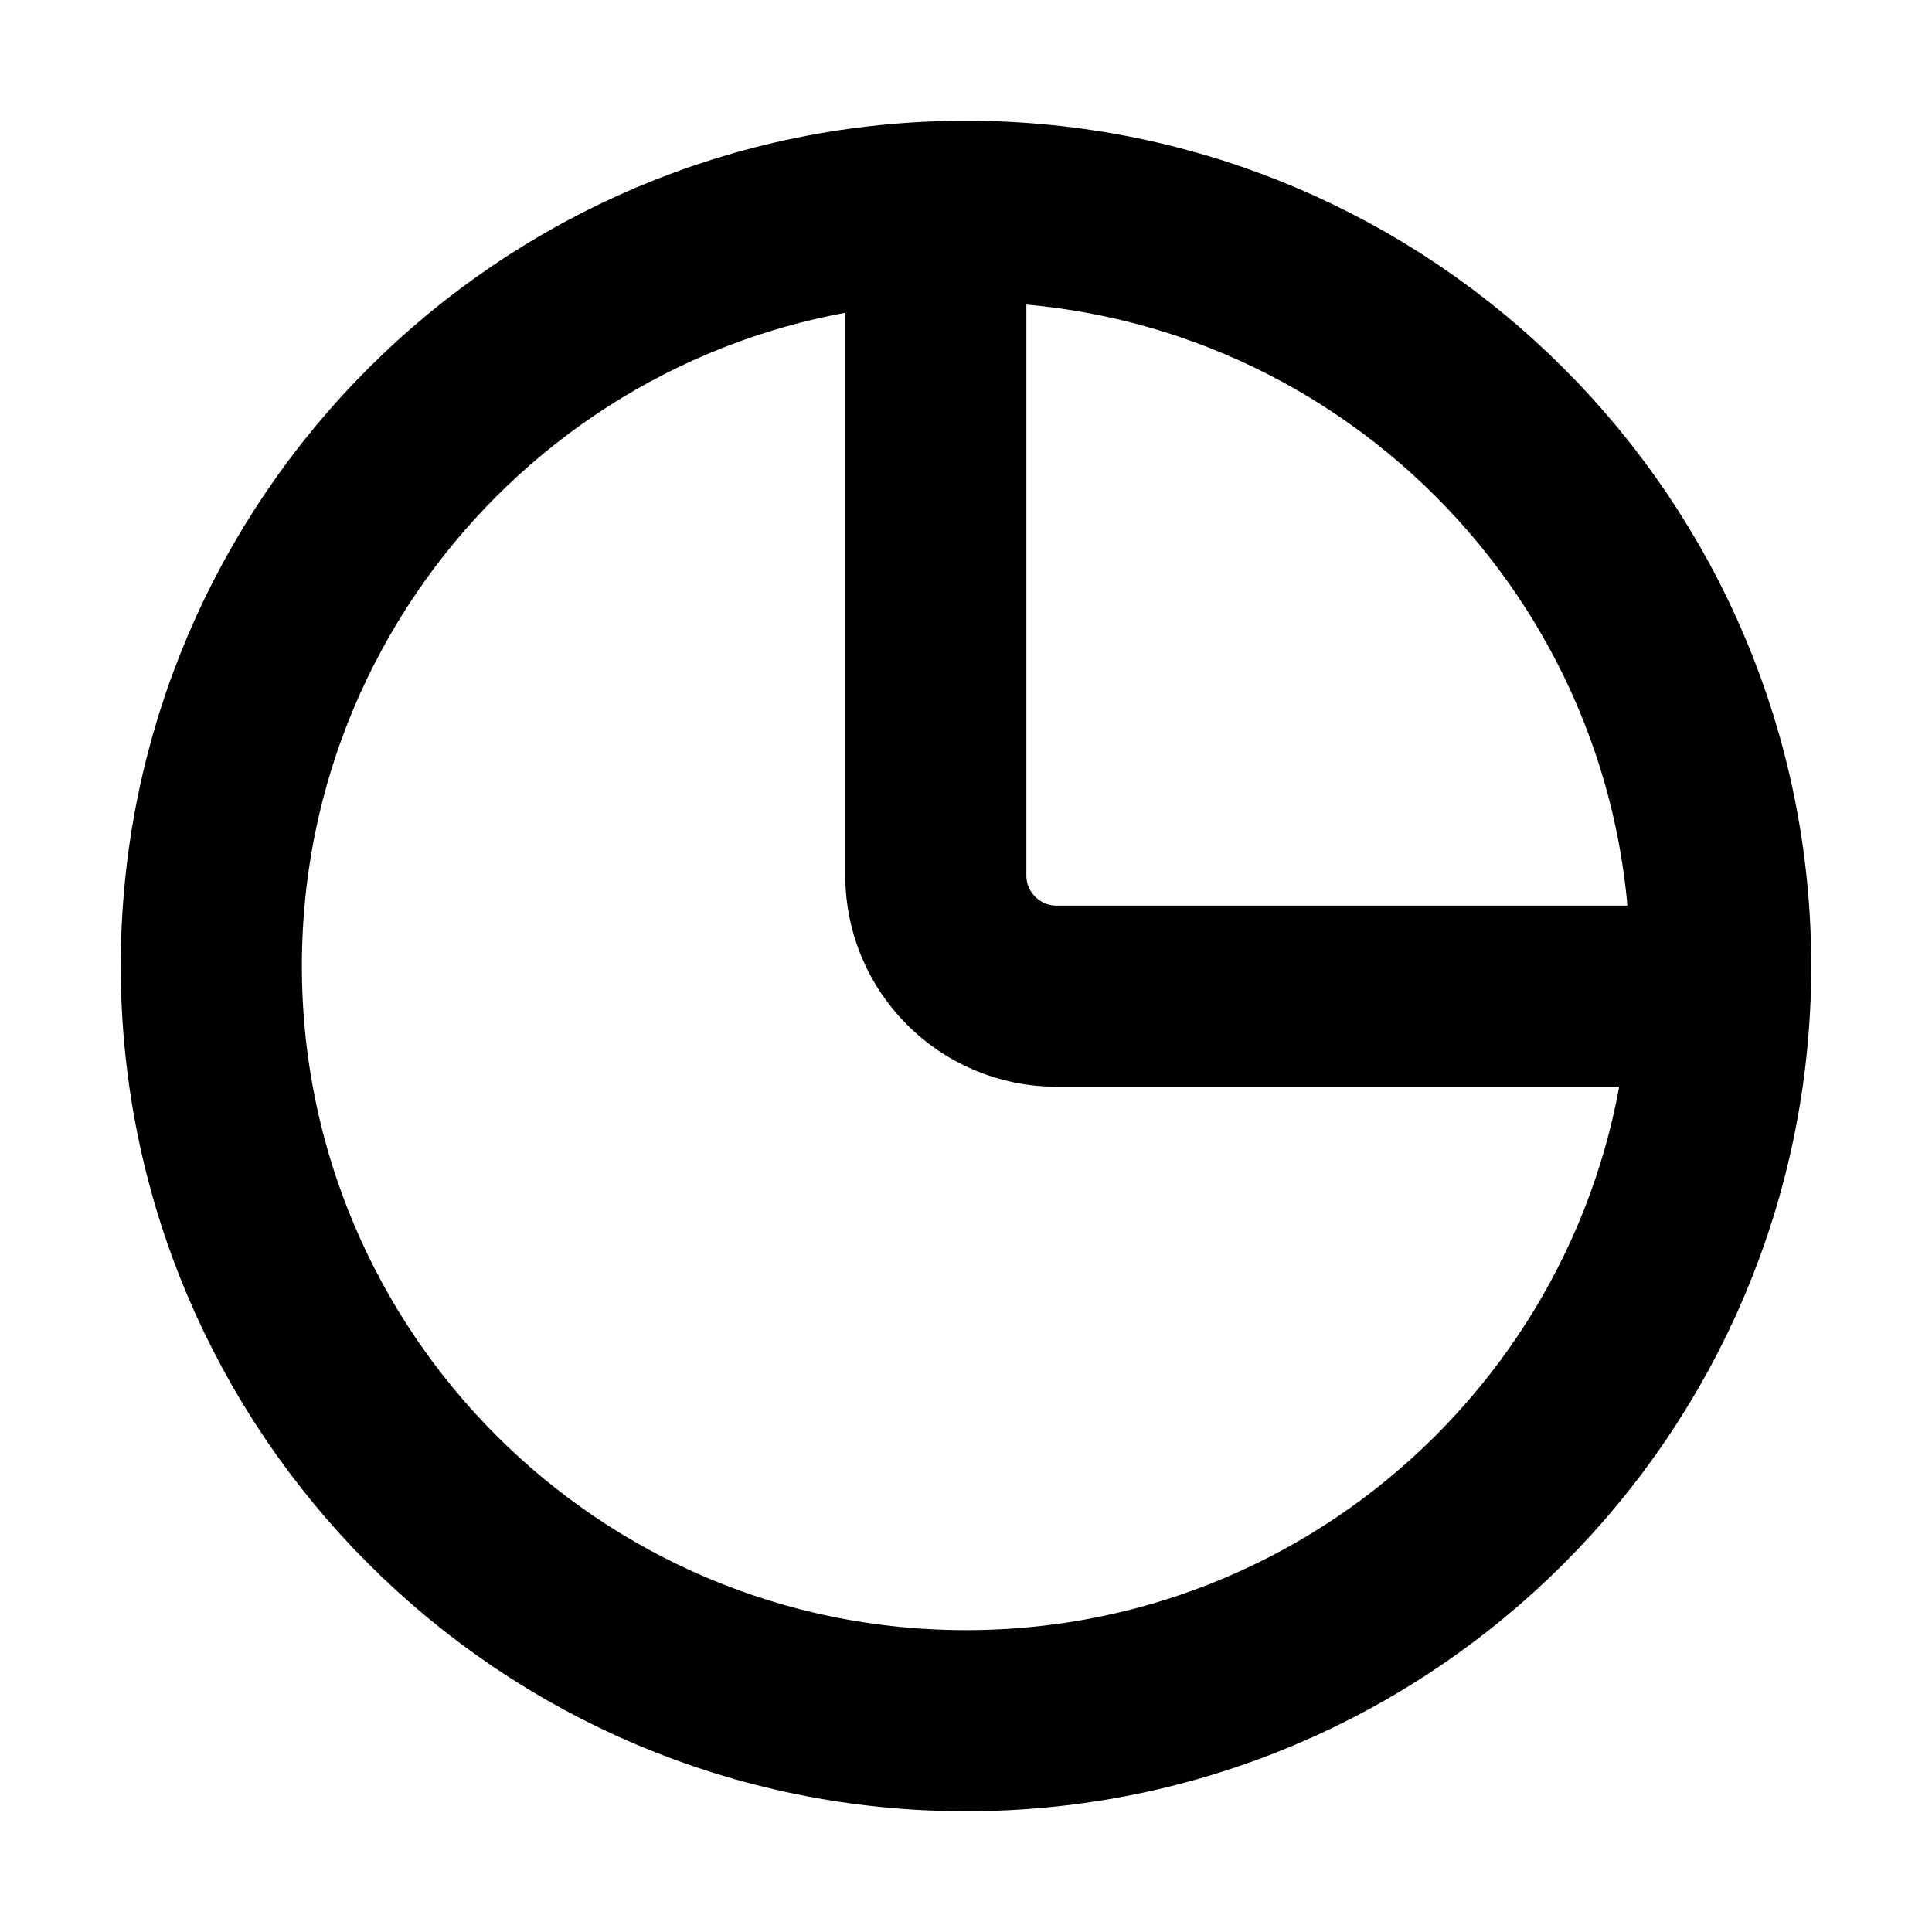 <svg width="32" height="32" viewBox="0 0 16 16" fill="none" xmlns="http://www.w3.org/2000/svg">

<path d="M7.75 2V7.25C7.75 7.802 8.198 8.25 8.75 8.25H14M14.25 8C14.25 11.452 11.452 14.25 8 14.25C4.548 14.25 1.75 11.452 1.75 8C1.75 4.548 4.548 1.75 8 1.75C11.452 1.75 14.25 4.548 14.25 8Z" stroke="black" stroke-width="1.5" stroke-linecap="round" stroke-linejoin="round"/>
</svg>
